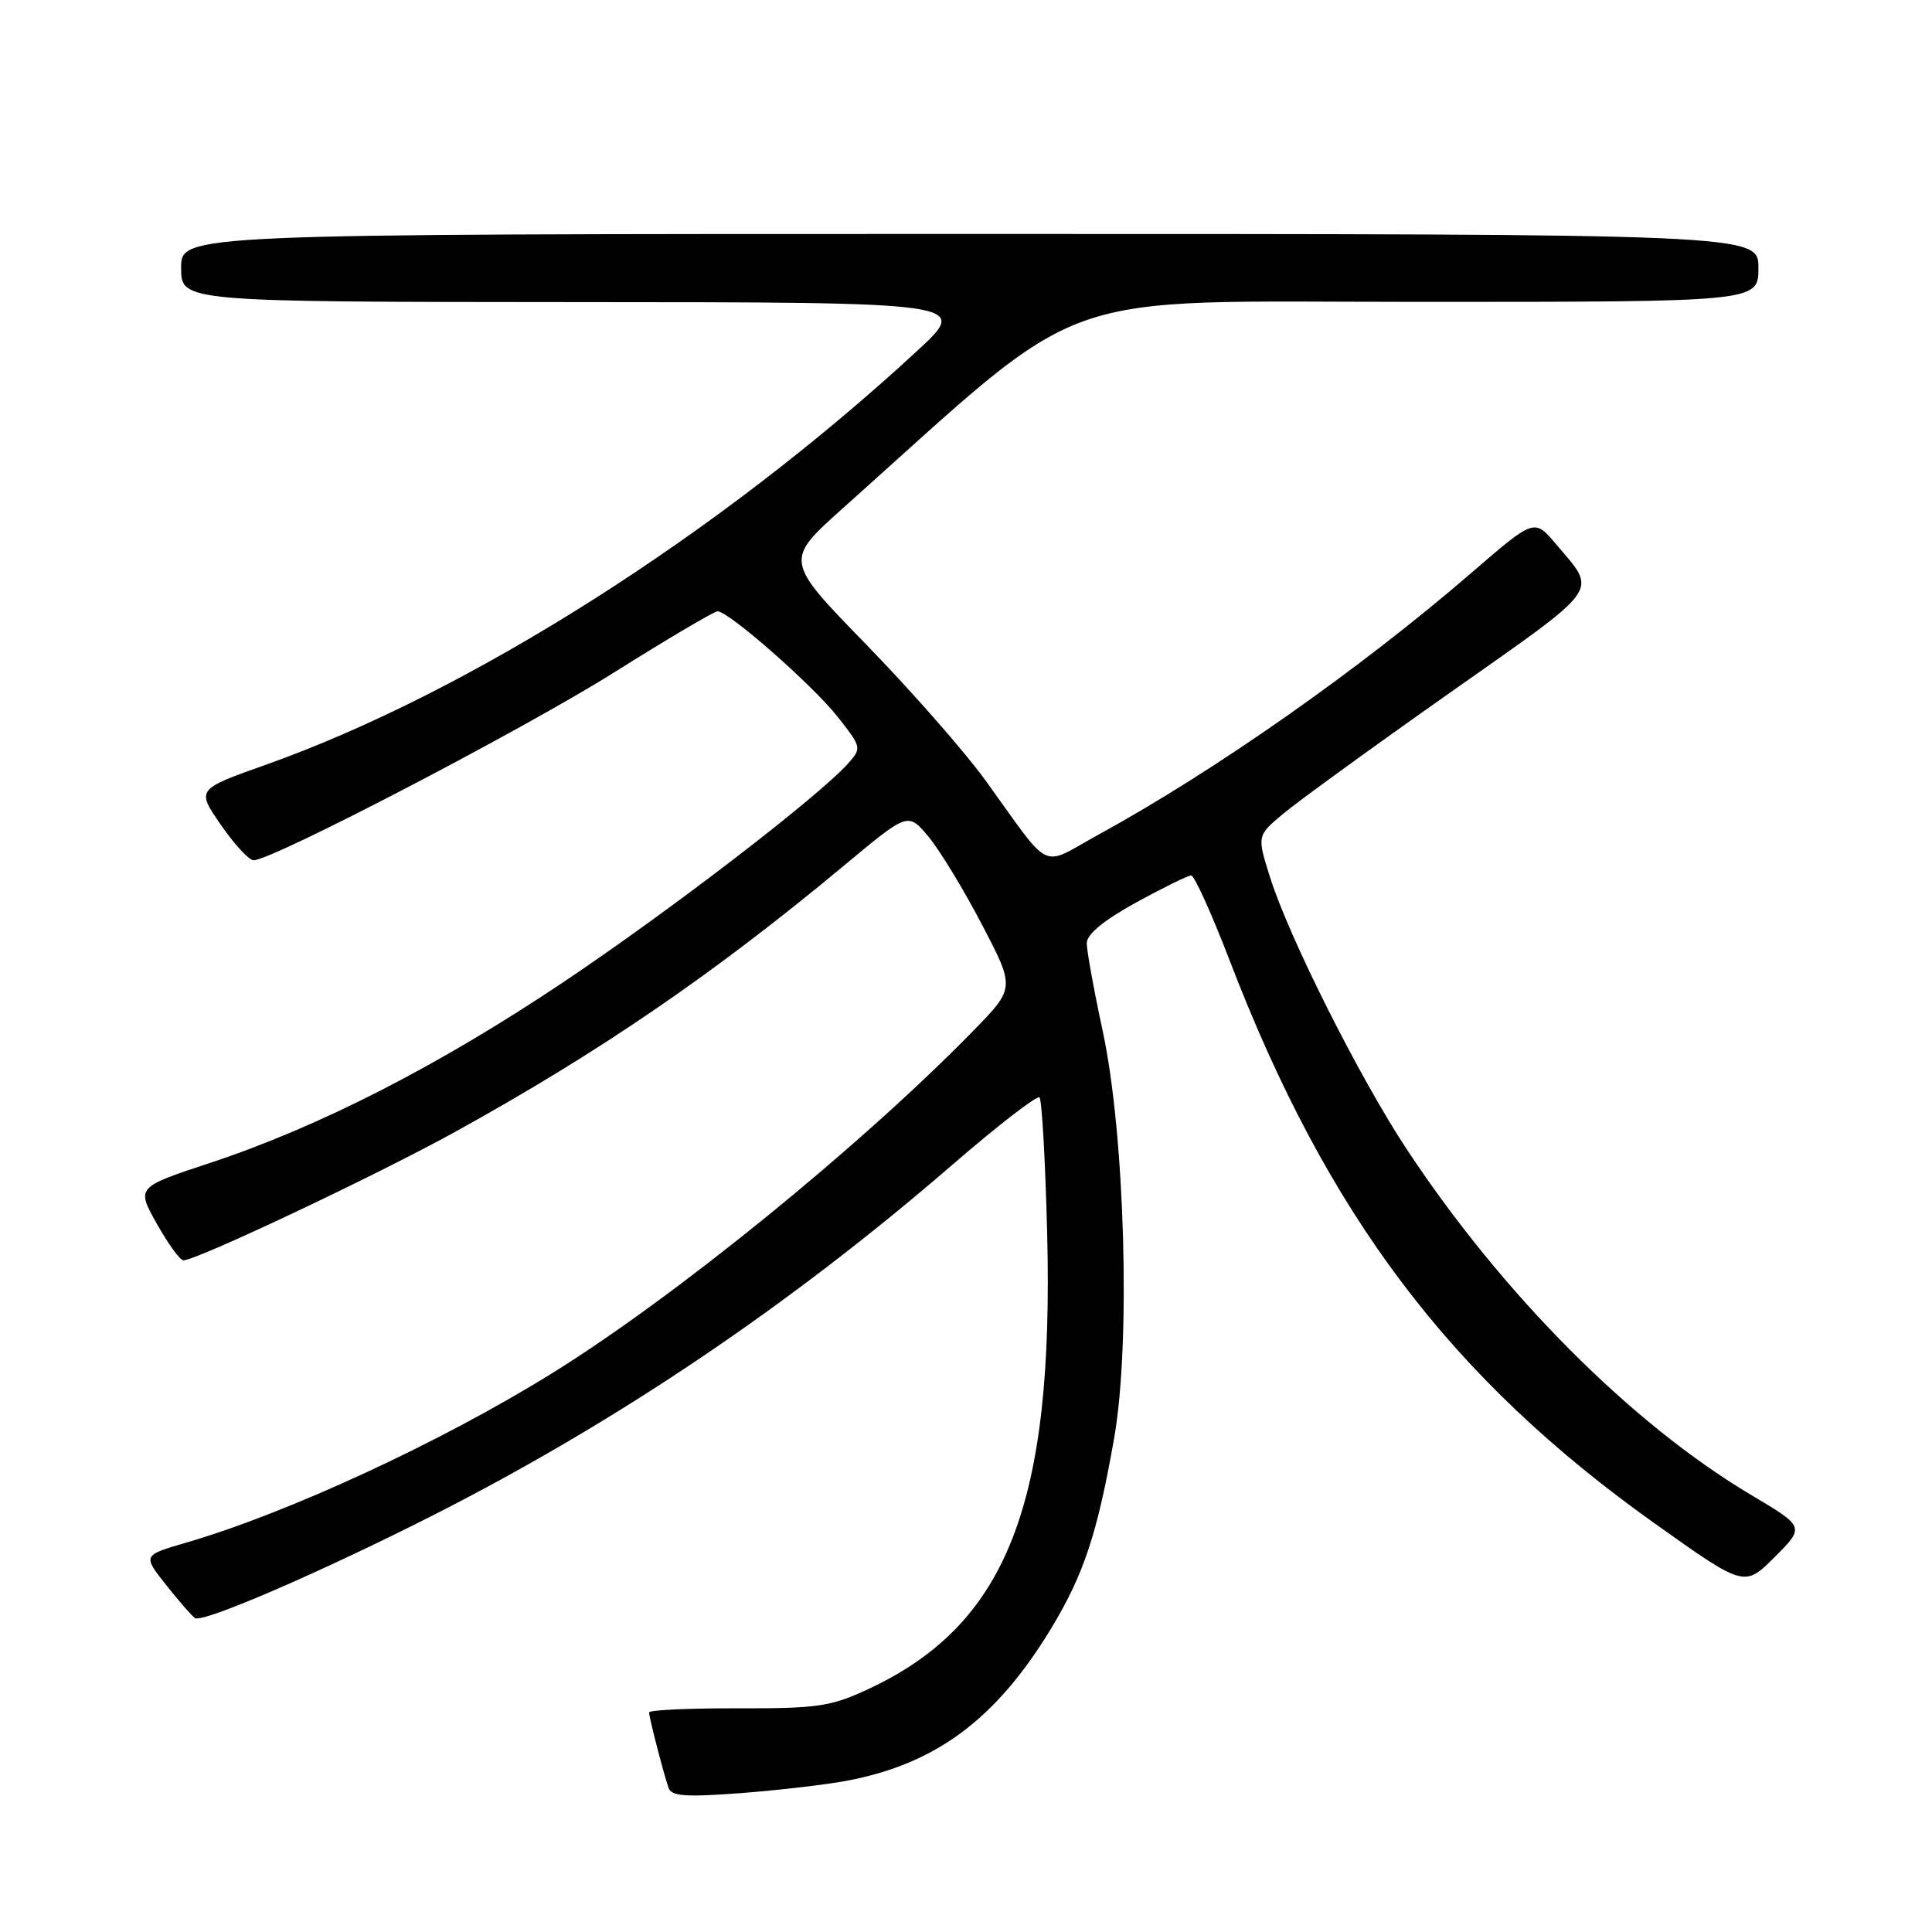 <?xml version="1.0" encoding="UTF-8" standalone="no"?>
<!DOCTYPE svg PUBLIC "-//W3C//DTD SVG 1.1//EN" "http://www.w3.org/Graphics/SVG/1.1/DTD/svg11.dtd" >
<svg xmlns="http://www.w3.org/2000/svg" xmlns:xlink="http://www.w3.org/1999/xlink" version="1.1" viewBox="0 0 256 256">
 <g >
 <path fill="currentColor"
d=" M 112.26 235.95 C 124.06 233.71 132.01 227.77 139.28 215.78 C 143.62 208.61 145.42 203.16 147.64 190.50 C 149.84 177.92 149.06 150.34 146.12 136.64 C 144.95 131.22 144.00 125.97 144.00 124.98 C 144.00 123.80 146.24 121.95 150.53 119.59 C 154.13 117.62 157.41 116.00 157.84 116.00 C 158.26 116.00 160.55 121.06 162.93 127.25 C 175.89 161.03 192.20 182.62 219.32 201.91 C 231.15 210.32 231.15 210.32 235.15 206.32 C 239.15 202.32 239.15 202.32 232.07 198.11 C 216.21 188.69 199.10 171.52 186.40 152.28 C 180.13 142.78 170.81 124.24 168.29 116.25 C 166.55 110.74 166.55 110.74 170.03 107.83 C 171.94 106.22 181.90 98.99 192.18 91.75 C 212.52 77.42 211.67 78.61 206.18 72.10 C 203.31 68.70 203.31 68.70 195.02 75.86 C 180.26 88.62 161.05 102.11 145.60 110.57 C 137.67 114.91 139.56 115.82 130.54 103.35 C 127.81 99.58 120.71 91.50 114.76 85.38 C 103.94 74.27 103.94 74.27 111.72 67.31 C 144.94 37.62 138.30 40.00 188.02 40.00 C 233.00 40.00 233.00 40.00 233.00 35.50 C 233.00 31.00 233.00 31.00 128.50 31.00 C 24.00 31.00 24.00 31.00 24.00 35.50 C 24.00 40.00 24.00 40.00 76.25 40.03 C 128.50 40.05 128.50 40.05 121.50 46.52 C 95.23 70.78 62.27 91.72 35.26 101.32 C 26.02 104.60 26.02 104.60 29.26 109.29 C 31.04 111.87 32.99 113.98 33.60 113.99 C 36.03 114.01 69.33 96.67 81.39 89.09 C 88.47 84.64 94.64 81.00 95.08 81.00 C 96.55 81.00 107.60 90.71 110.96 94.94 C 114.18 99.02 114.20 99.12 112.37 101.17 C 108.39 105.61 88.82 120.64 74.65 130.14 C 58.08 141.24 42.28 149.32 27.75 154.12 C 18.07 157.32 18.07 157.32 20.78 162.16 C 22.28 164.82 23.86 167.00 24.30 167.00 C 26.05 167.00 49.87 155.74 60.36 149.95 C 79.53 139.36 94.70 128.97 111.91 114.63 C 120.32 107.63 120.32 107.63 123.01 110.84 C 124.49 112.61 127.68 117.85 130.10 122.49 C 134.50 130.91 134.50 130.91 129.00 136.55 C 114.07 151.84 89.47 171.85 73.06 182.02 C 58.39 191.12 38.11 200.50 24.63 204.42 C 18.90 206.09 18.90 206.09 22.02 210.03 C 23.74 212.20 25.46 214.17 25.85 214.41 C 26.92 215.07 42.85 208.17 57.66 200.64 C 81.97 188.27 104.67 172.94 126.11 154.41 C 132.19 149.15 137.43 145.10 137.74 145.41 C 138.05 145.72 138.51 153.74 138.75 163.24 C 139.68 199.36 133.45 215.26 115.00 223.84 C 110.07 226.13 108.29 226.39 97.75 226.36 C 91.29 226.34 86.00 226.59 86.01 226.91 C 86.01 227.58 87.87 234.79 88.58 236.89 C 88.95 238.01 90.81 238.15 98.11 237.60 C 103.10 237.22 109.47 236.48 112.26 235.95 Z "/>
</g>
</svg>